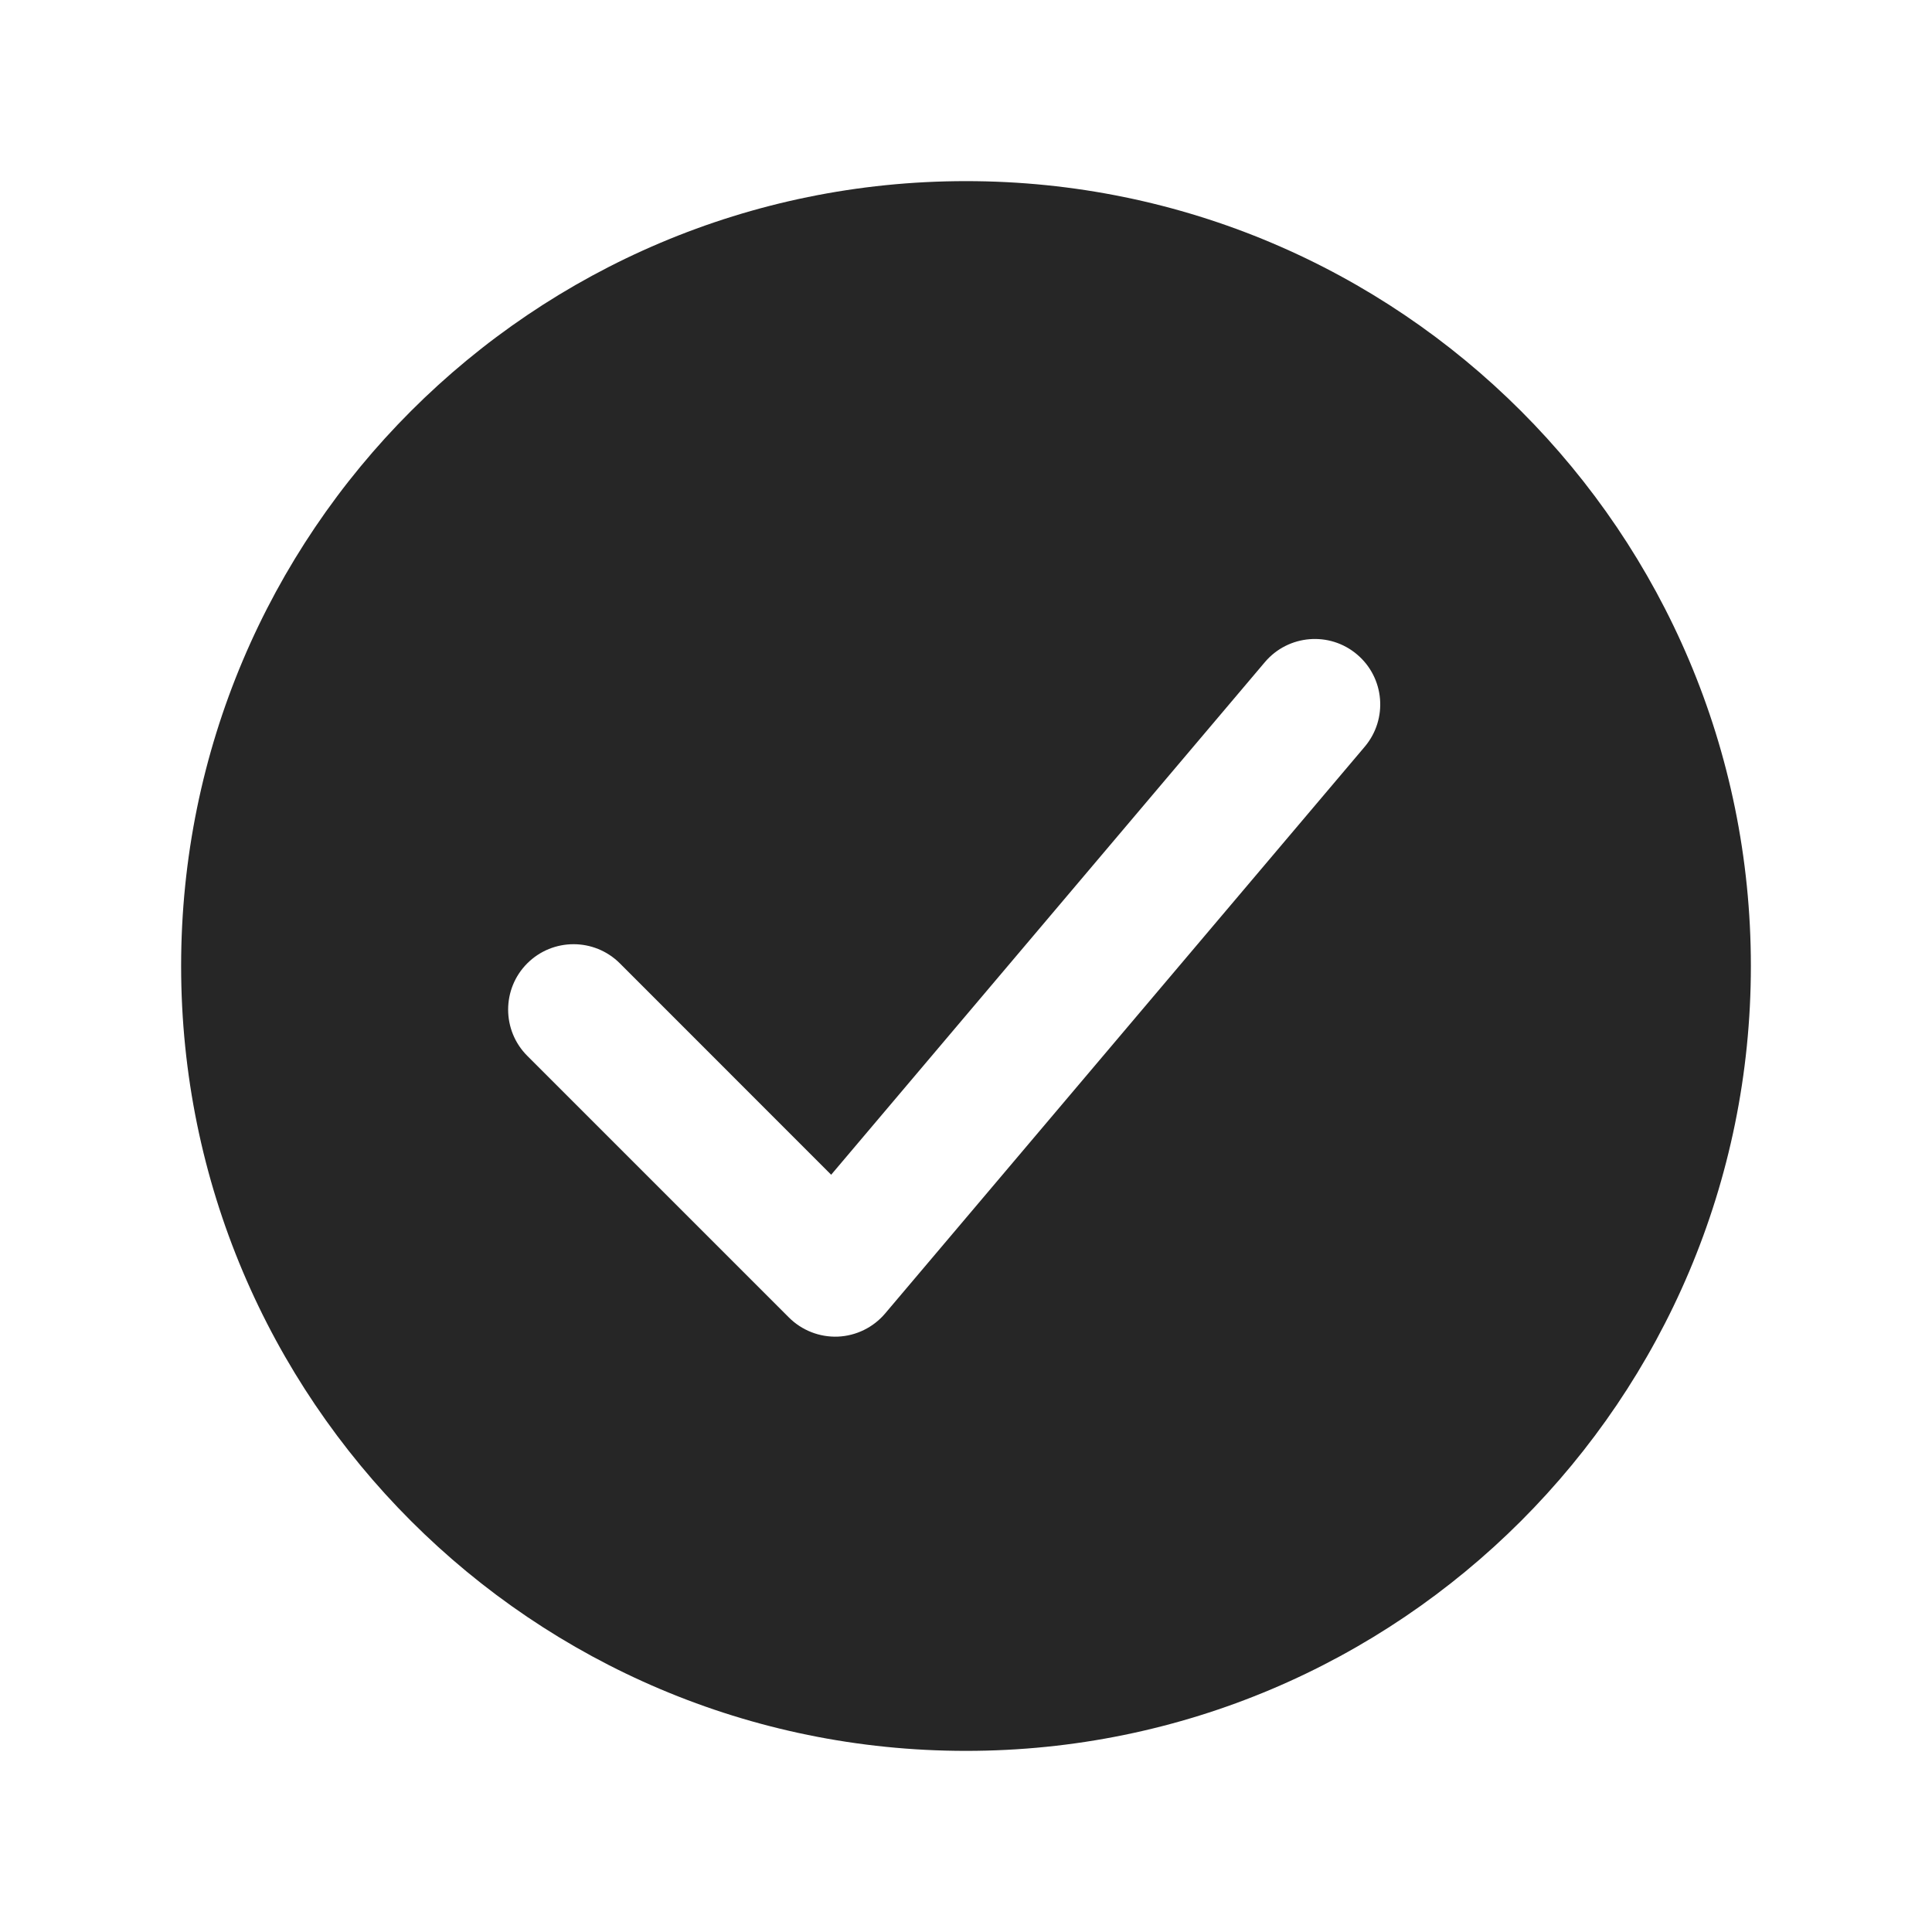 <svg width="24" height="24" viewBox="0 0 24 24" fill="none" xmlns="http://www.w3.org/2000/svg">
<path fill-rule="evenodd" clip-rule="evenodd" d="M12 21.75C17.385 21.75 21.75 17.385 21.75 12C21.75 6.615 17.385 2.25 12 2.25C6.615 2.25 2.25 6.615 2.25 12C2.25 17.385 6.615 21.75 12 21.75ZM16.954 9.275C17.243 8.932 17.201 8.42 16.858 8.13C16.516 7.84 16.003 7.883 15.713 8.225L10.325 14.593L7.7 11.967C7.382 11.65 6.868 11.65 6.55 11.967C6.233 12.284 6.233 12.799 6.55 13.116L9.8 16.366C9.961 16.527 10.182 16.613 10.409 16.604C10.636 16.594 10.848 16.49 10.995 16.317L16.954 9.275Z" fill="#262626"/>
</svg>

